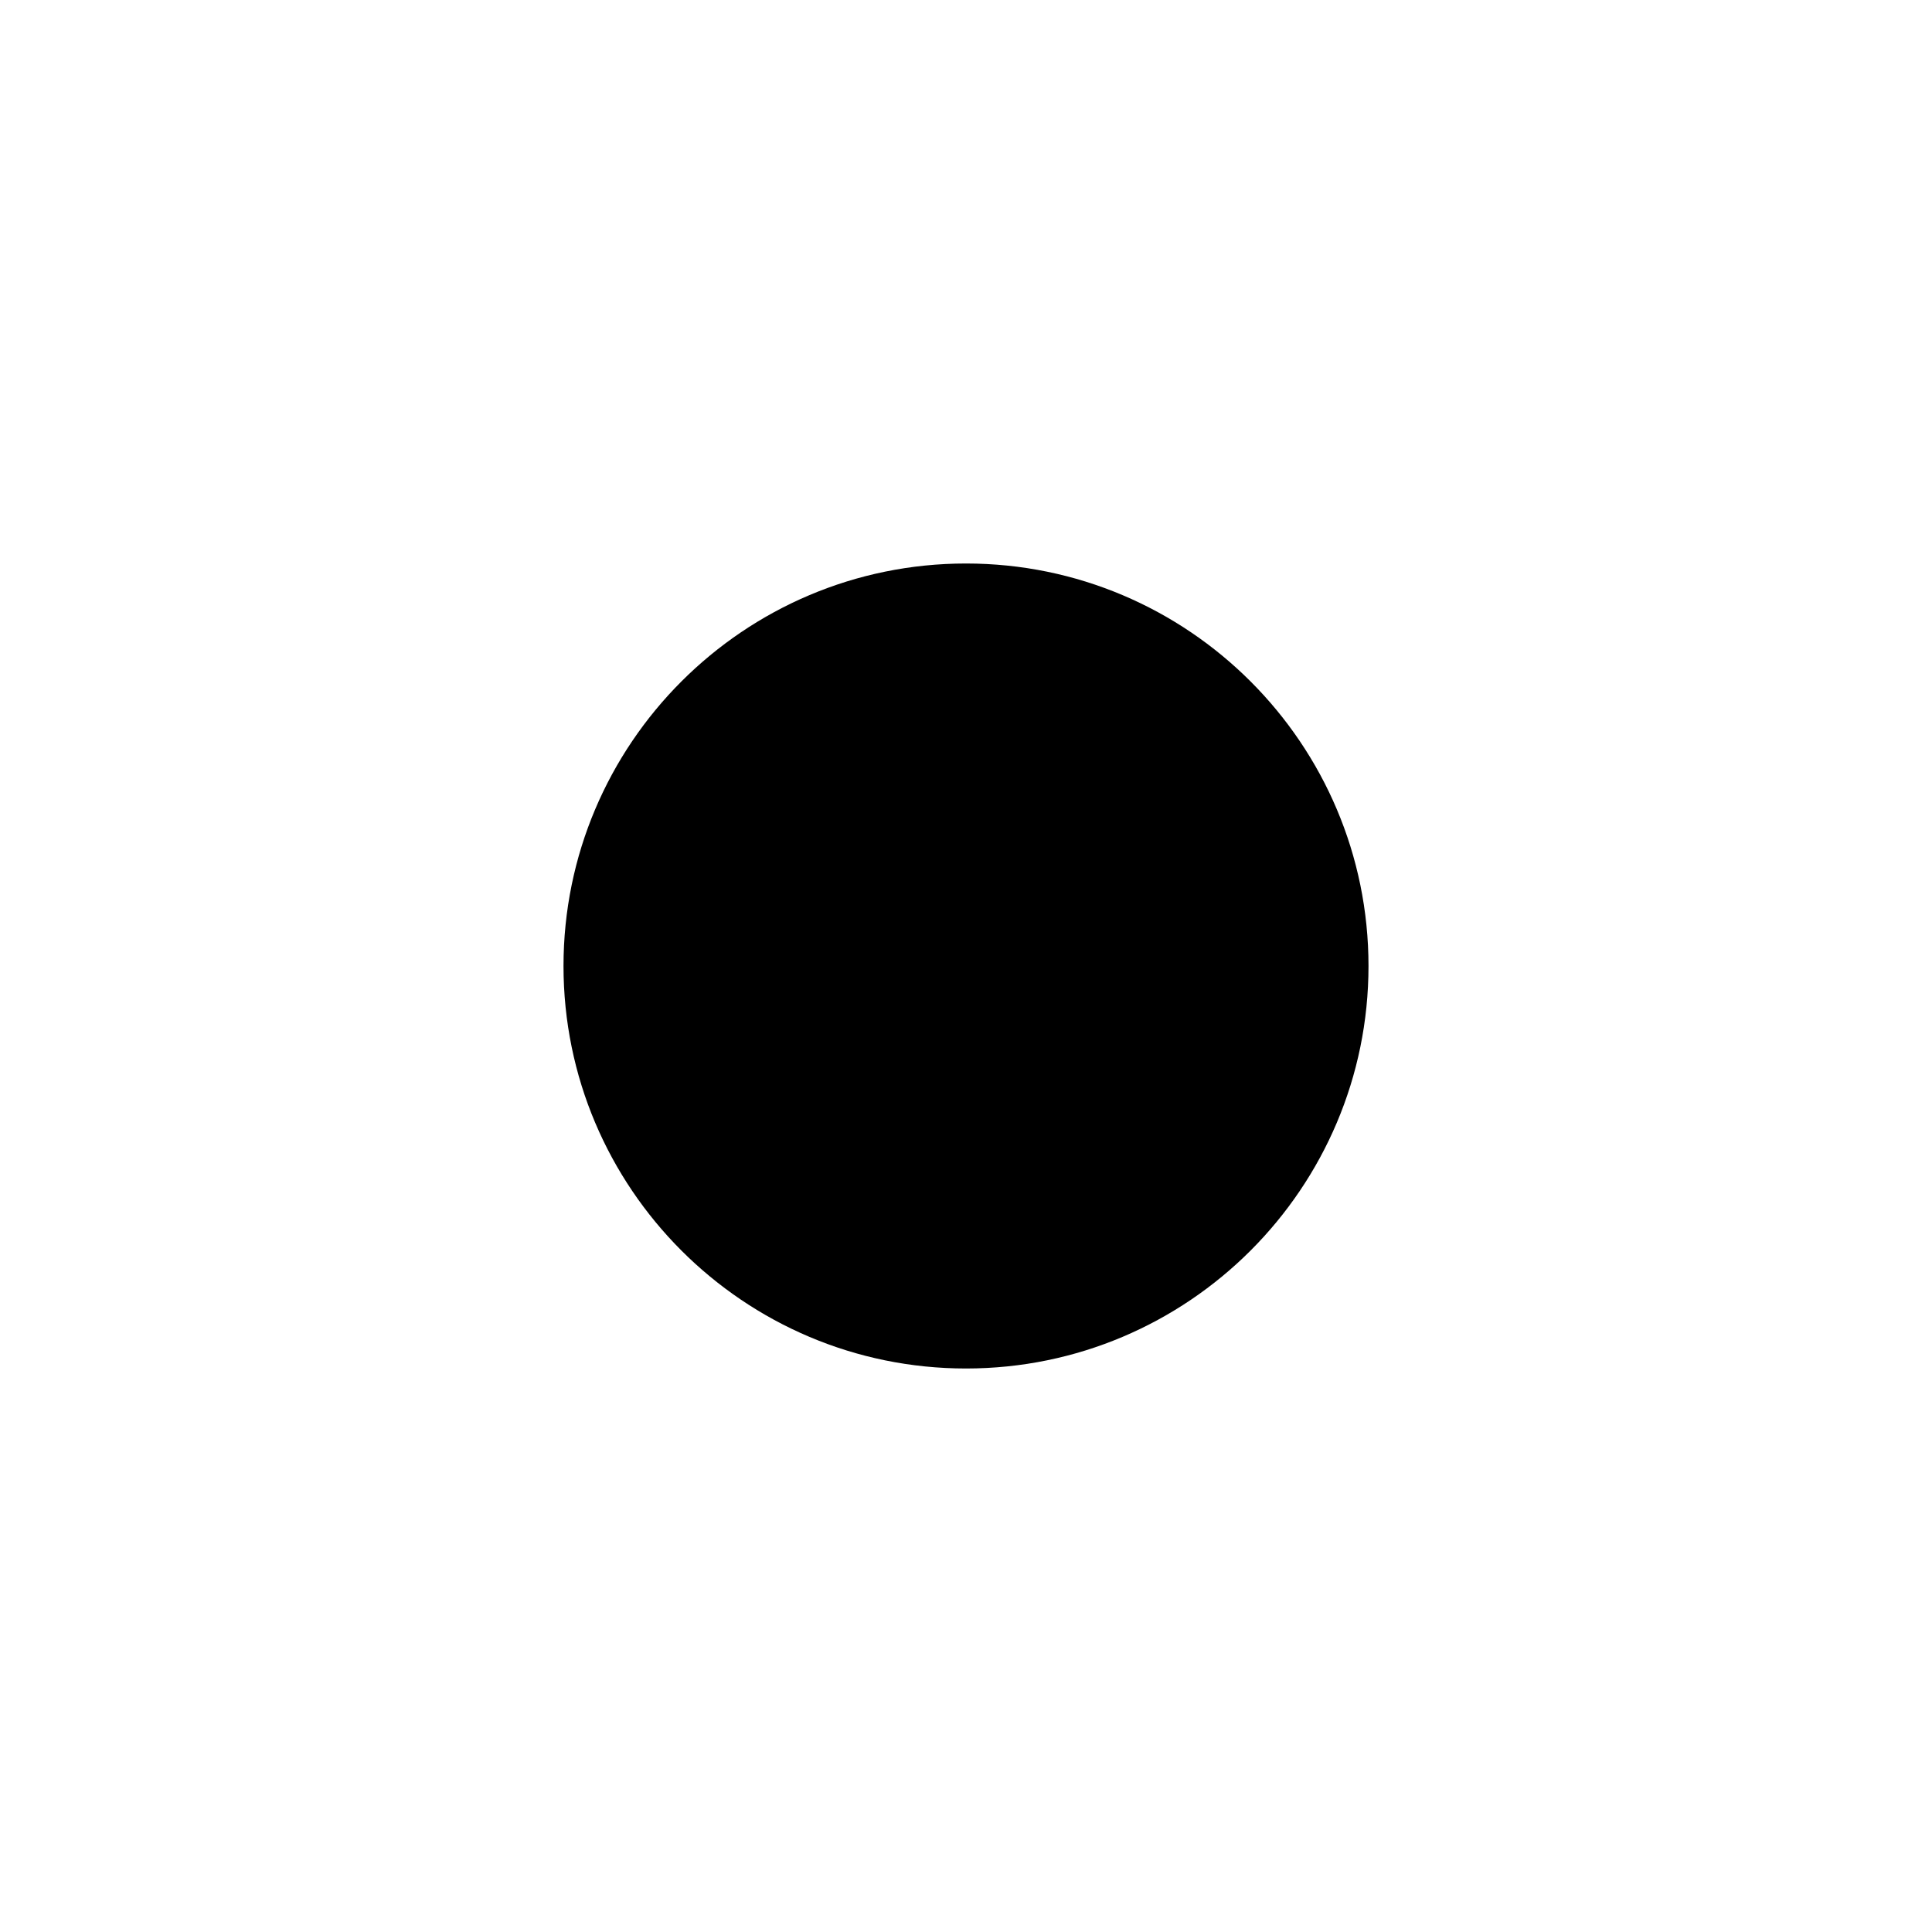 <svg viewBox="0 0 24 24">
  <path d="M8.465 8.465C9.37 7.56 10.62 7 12 7C14.76 7 17 9.24 17 12C17 13.38 16.44 14.63 15.535 15.535C14.63 16.44 13.38 17 12 17C9.24 17 7 14.76 7 12C7 10.62 7.56 9.37 8.465 8.465Z" />
</svg>